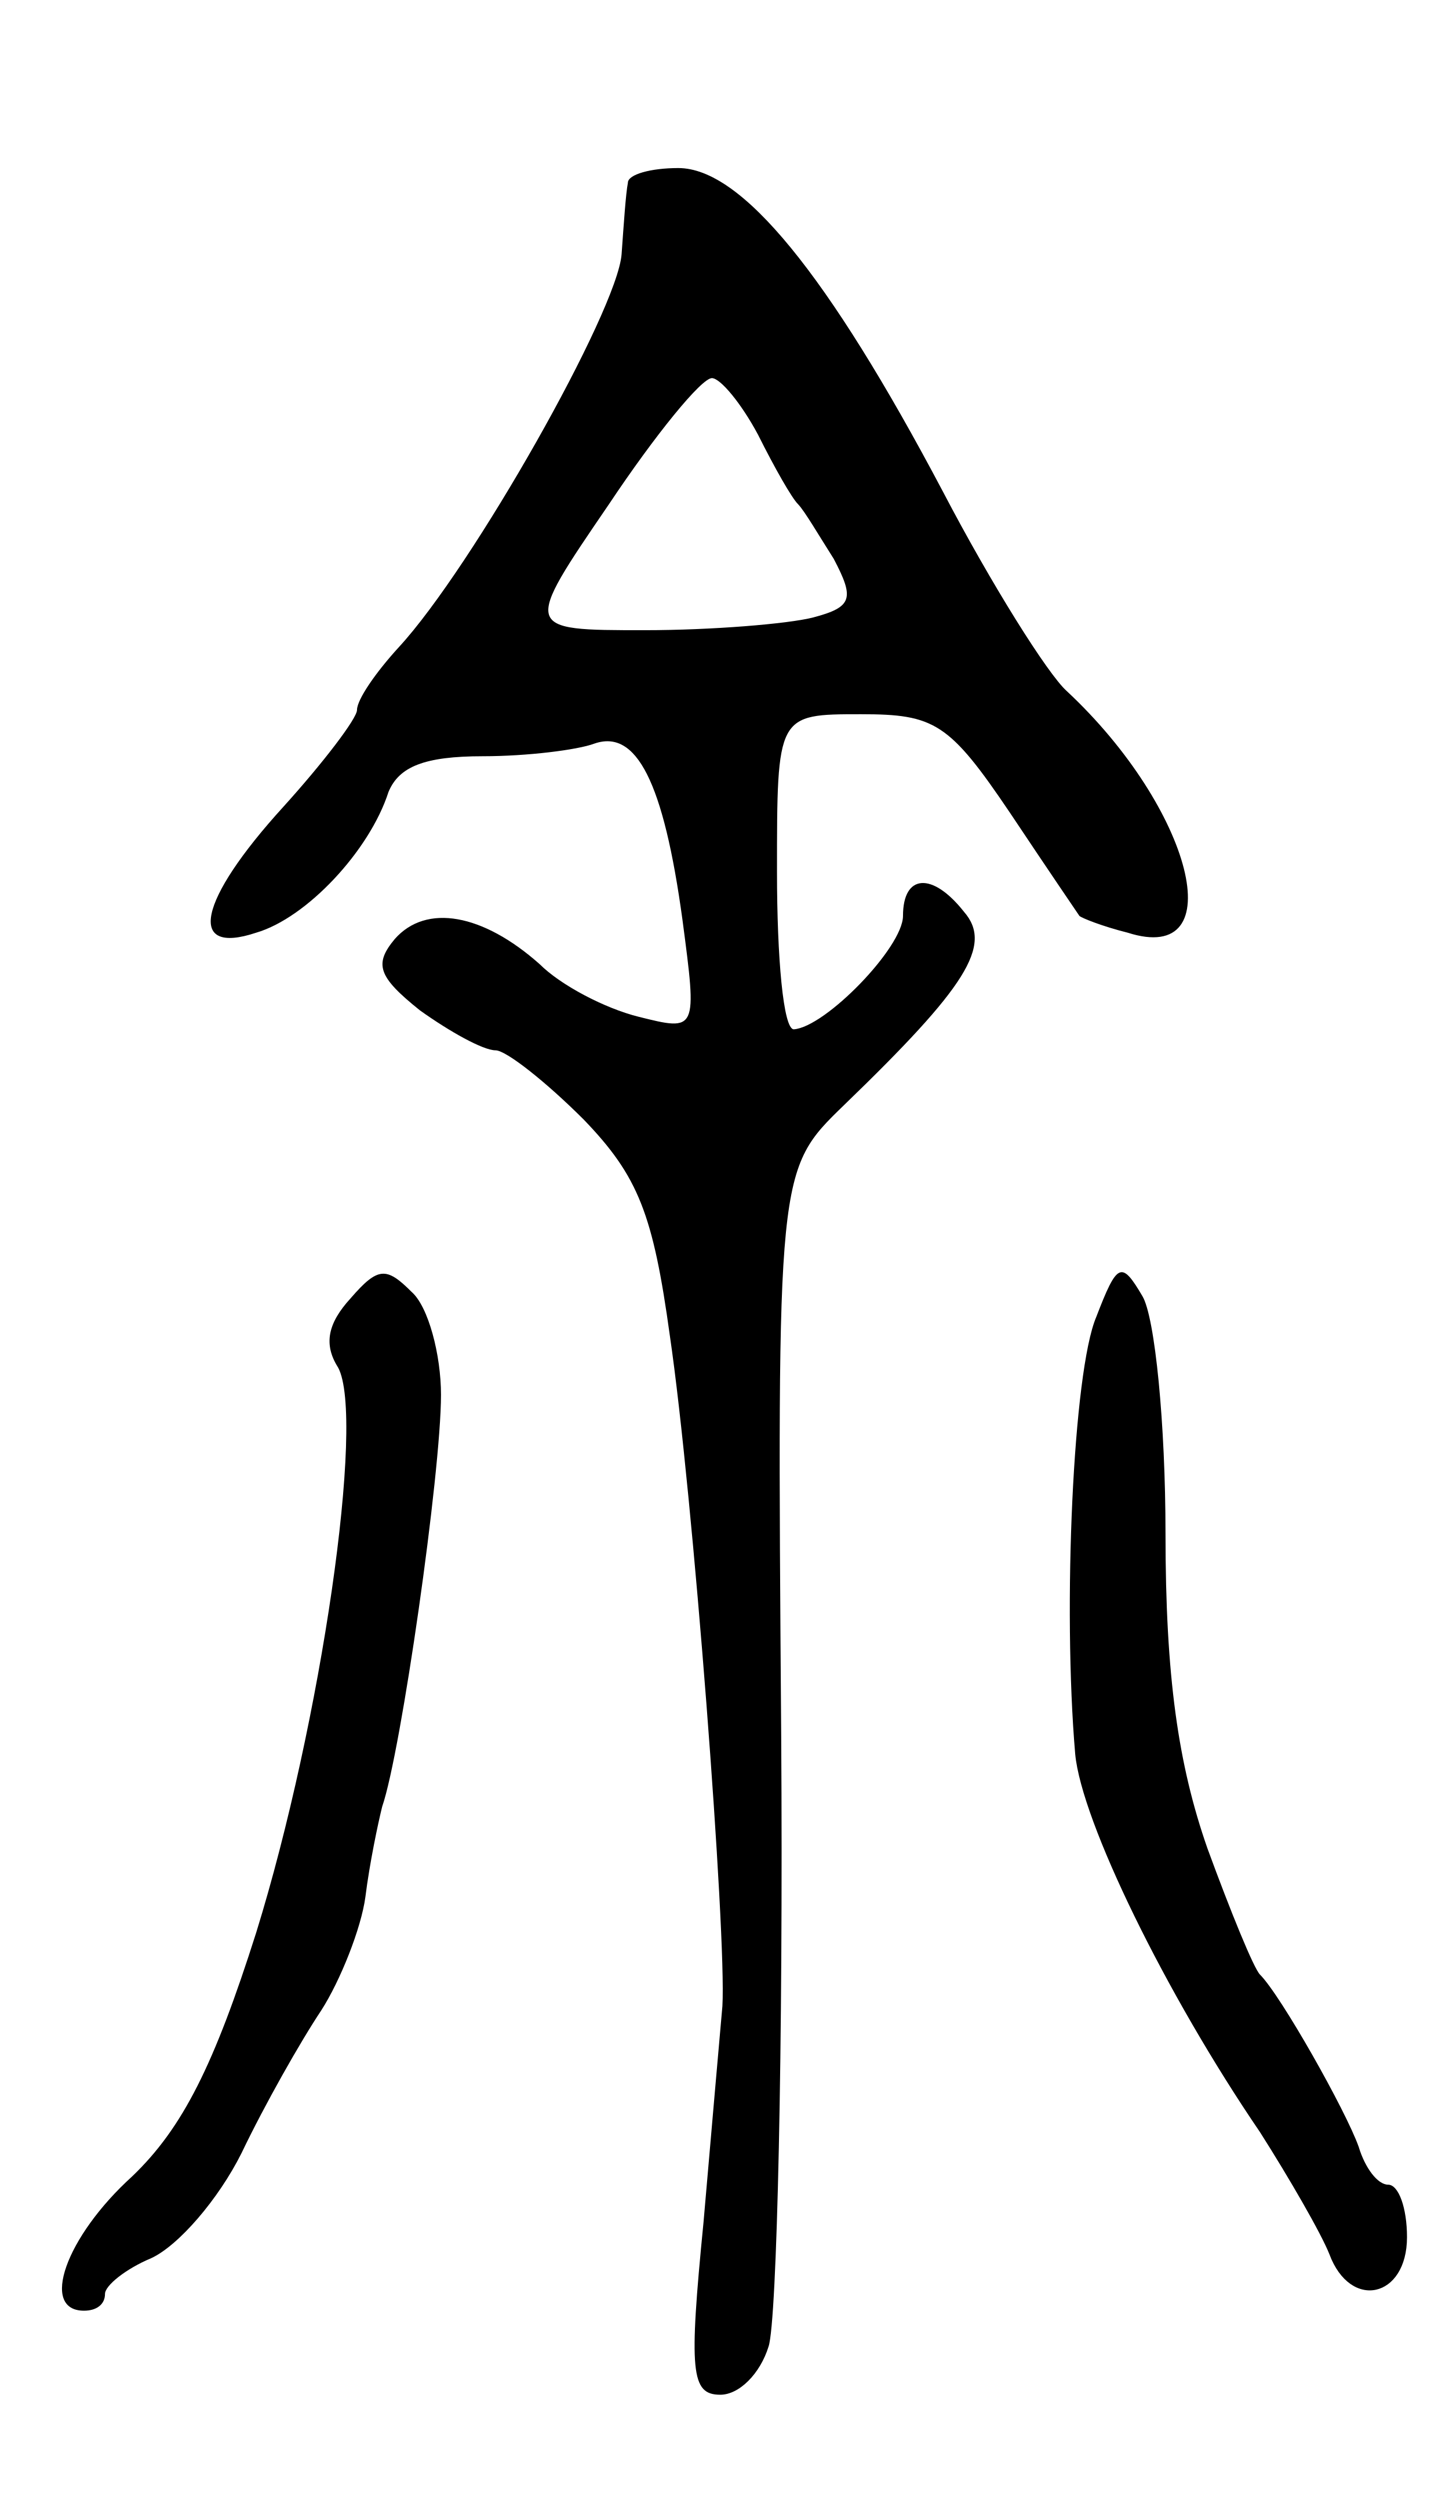 <svg version="1.0" xmlns="http://www.w3.org/2000/svg"
 width="69pt" height="119pt" viewBox="0 0 69 119"
 preserveAspectRatio="xMidYMid meet">
<g transform="translate(0,119) scale(0.1,-0.1)"
fill="#000000" stroke="none">
<path d="M299 1103 c-1 -5 -2 -20 -3 -34 -2 -27 -71 -149 -106 -187 -11 -12
-20 -25 -20 -30 0 -4 -16 -25 -35 -46 -41 -45 -46 -71 -13 -60 24 7 54 39 63
67 5 12 17 17 45 17 21 0 45 3 53 6 20 7 33 -18 42 -84 7 -53 7 -53 -21 -46
-16 4 -37 15 -47 25 -27 24 -54 29 -69 12 -10 -12 -8 -18 12 -34 14 -10 30
-19 36 -19 5 0 24 -15 42 -33 26 -27 33 -45 41 -103 11 -75 27 -285 25 -319
-1 -11 -5 -57 -9 -103 -7 -71 -6 -82 8 -82 9 0 19 10 23 23 4 12 7 143 6 291
-2 269 -2 269 30 300 58 56 71 76 57 92 -15 19 -29 18 -29 -2 0 -15 -37 -53
-52 -54 -5 0 -8 34 -8 75 0 75 0 75 40 75 35 0 42 -4 71 -47 18 -27 33 -49 33
-49 1 -1 11 -5 23 -8 50 -16 31 59 -29 115 -9 8 -36 51 -59 95 -55 104 -96
154 -126 154 -13 0 -24 -3 -24 -7z m62 -120 c8 -16 16 -30 19 -33 3 -3 10 -15
17 -26 10 -19 9 -23 -10 -28 -12 -3 -48 -6 -80 -6 -58 0 -58 0 -17 60 22 33
44 60 49 60 4 0 14 -12 22 -27z"/>
<path d="M167 572 c-11 -12 -13 -22 -6 -33 13 -24 -8 -169 -39 -269 -20 -63
-35 -93 -59 -116 -32 -29 -44 -64 -23 -64 6 0 10 3 10 8 0 4 10 12 22 17 13 6
32 28 43 50 11 23 28 53 38 68 9 14 19 39 21 54 2 16 6 35 8 43 9 26 28 159
28 196 0 19 -6 42 -14 49 -12 12 -16 12 -29 -3z"/>
<path d="M522 563 c-11 -26 -16 -138 -10 -208 3 -32 43 -114 88 -180 14 -22
29 -48 33 -58 10 -27 37 -21 37 8 0 14 -4 25 -9 25 -5 0 -11 8 -14 18 -6 17
-37 72 -47 82 -3 3 -14 30 -25 60 -14 40 -20 82 -20 150 0 52 -5 103 -11 113
-10 17 -12 16 -22 -10z"/>
</g>
</svg>
